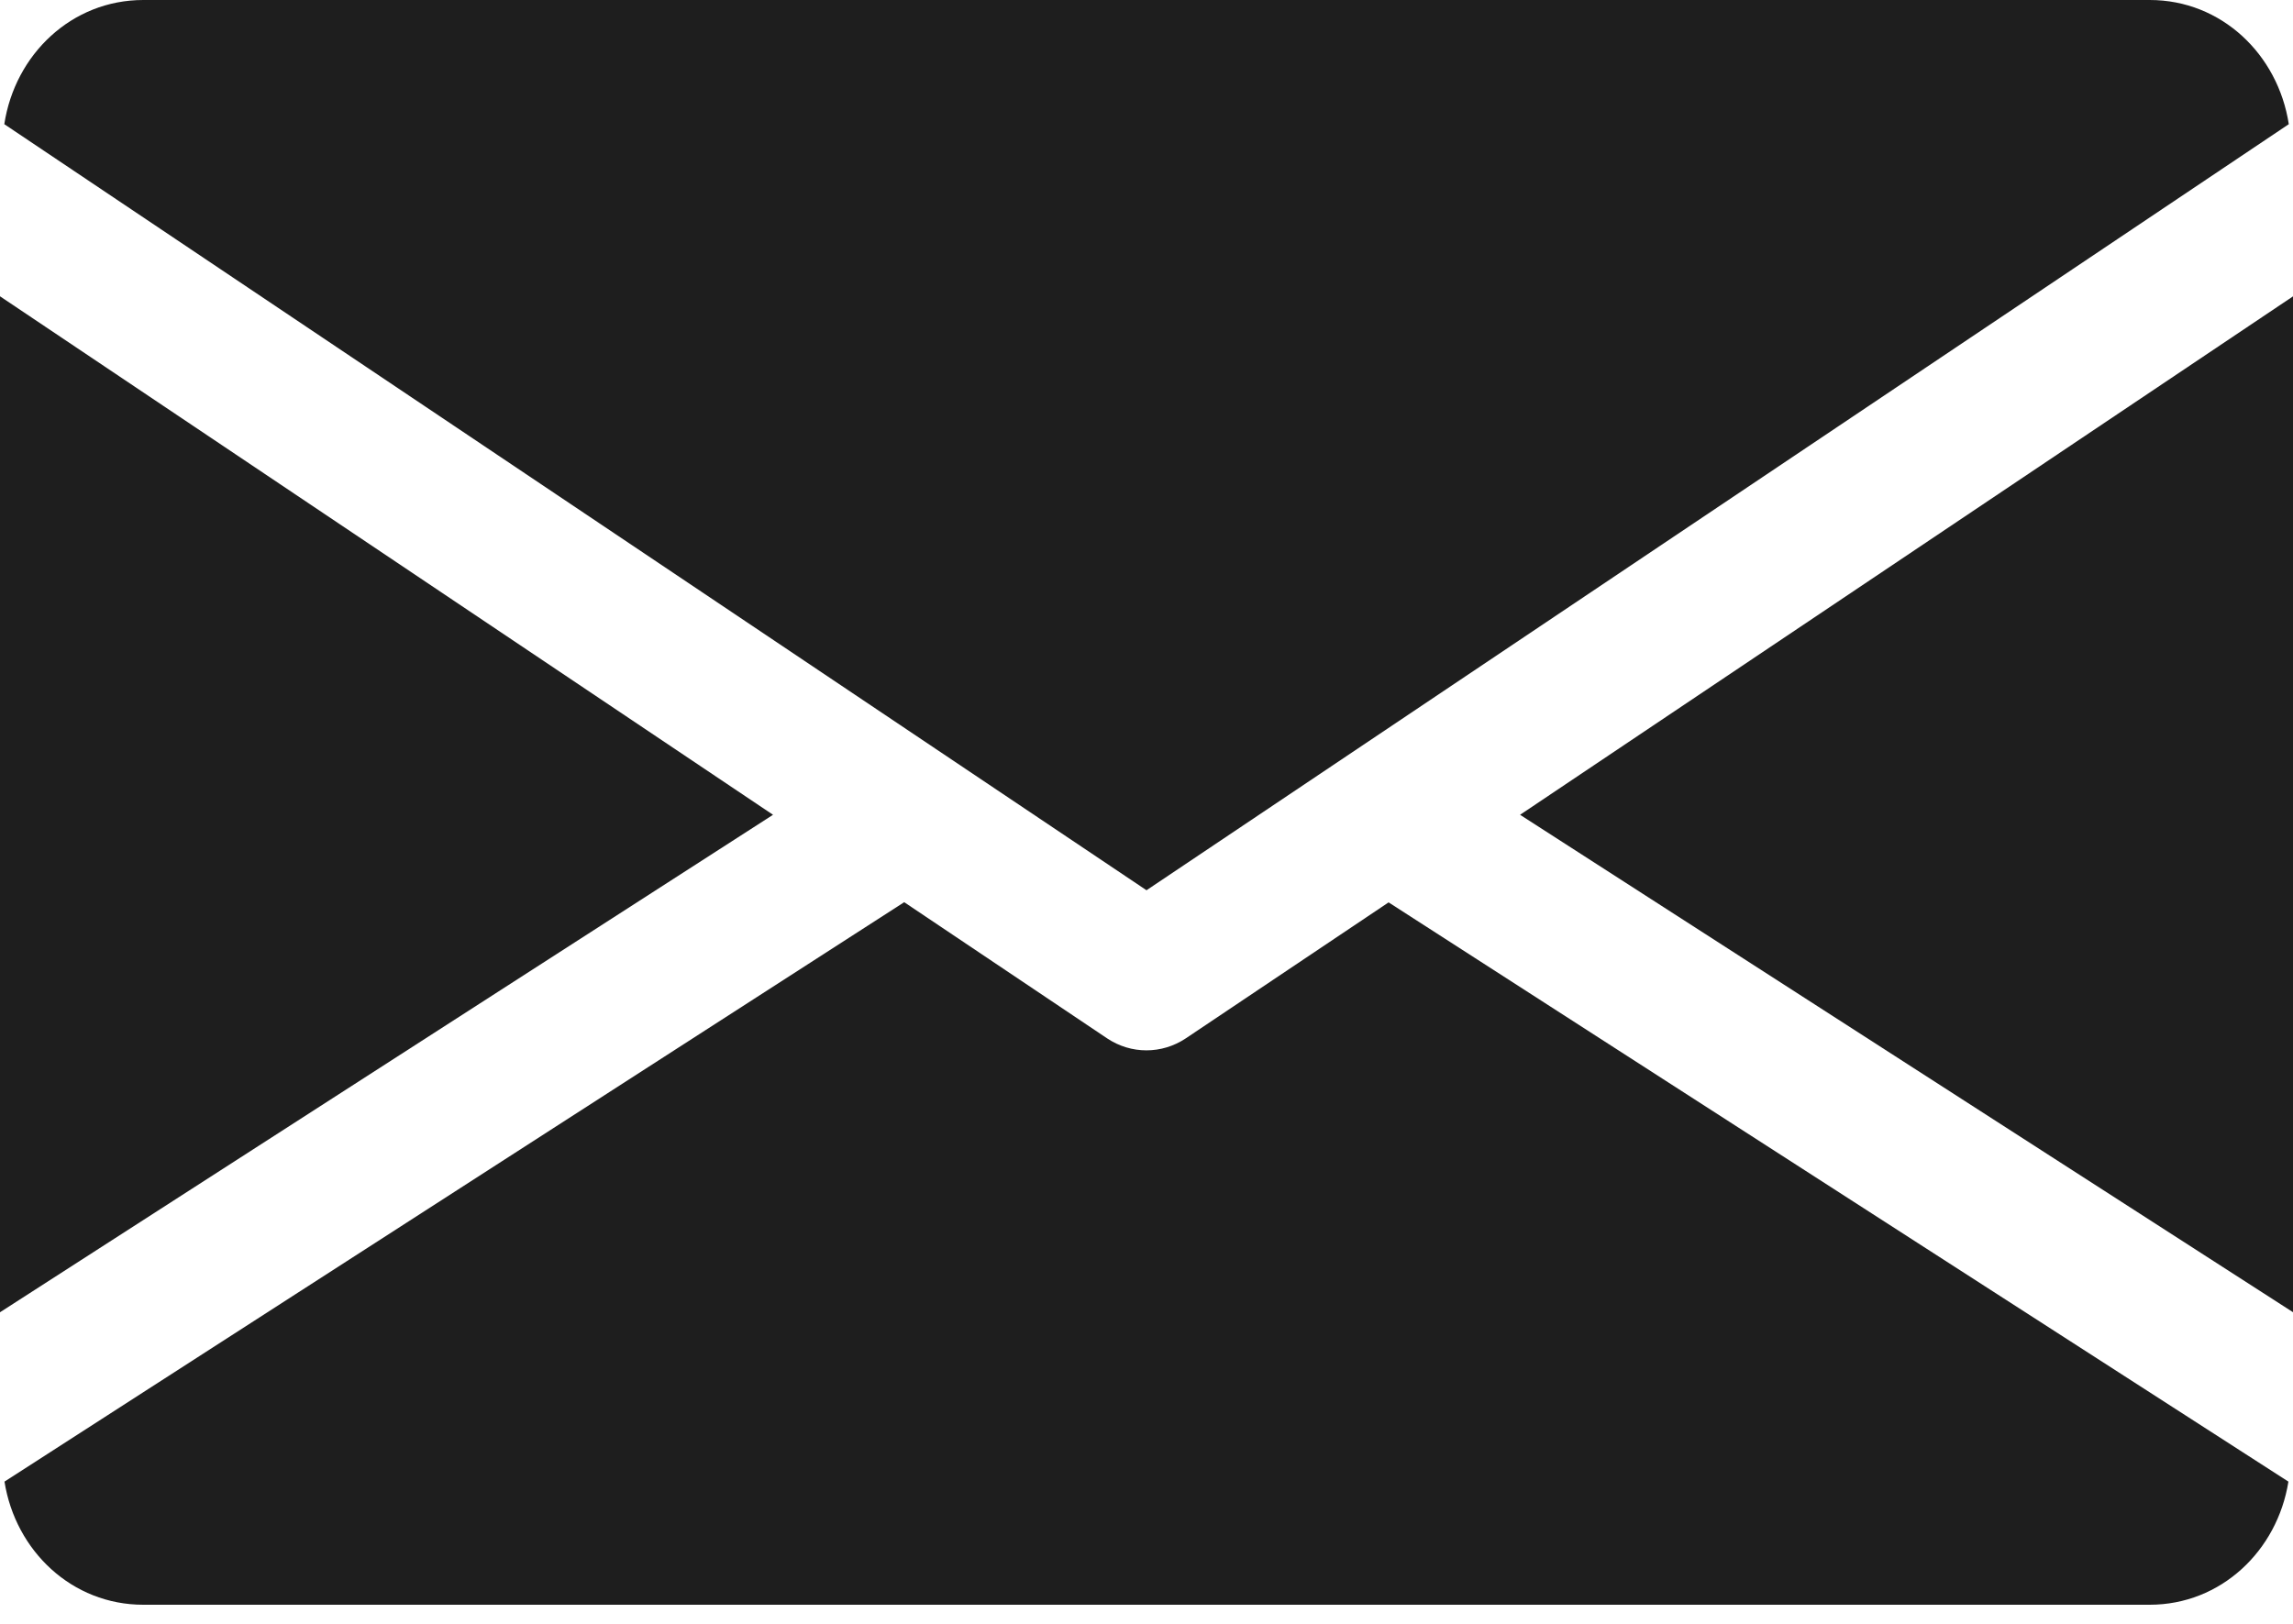 <svg width="24" height="17" viewBox="0 0 24 17" fill="none" xmlns="http://www.w3.org/2000/svg">
<path d="M15.91 8.53L24.001 13.738V3.102L15.91 8.53Z" fill="#1E1E1E"/>
<path d="M0 3.102V13.738L8.091 8.53L0 3.102Z" fill="#1E1E1E"/>
<path d="M22.501 0H1.5C0.751 0 0.157 0.568 0.045 1.3L12 9.32L23.956 1.3C23.843 0.568 23.249 0 22.501 0Z" fill="#1E1E1E"/>
<path d="M14.534 9.447L12.412 10.87C12.286 10.954 12.143 10.996 11.999 10.996C11.855 10.996 11.713 10.954 11.587 10.87L9.464 9.445L0.047 15.511C0.162 16.236 0.753 16.8 1.499 16.8H22.5C23.245 16.8 23.836 16.236 23.952 15.511L14.534 9.447Z" fill="#1E1E1E"/>
</svg>
